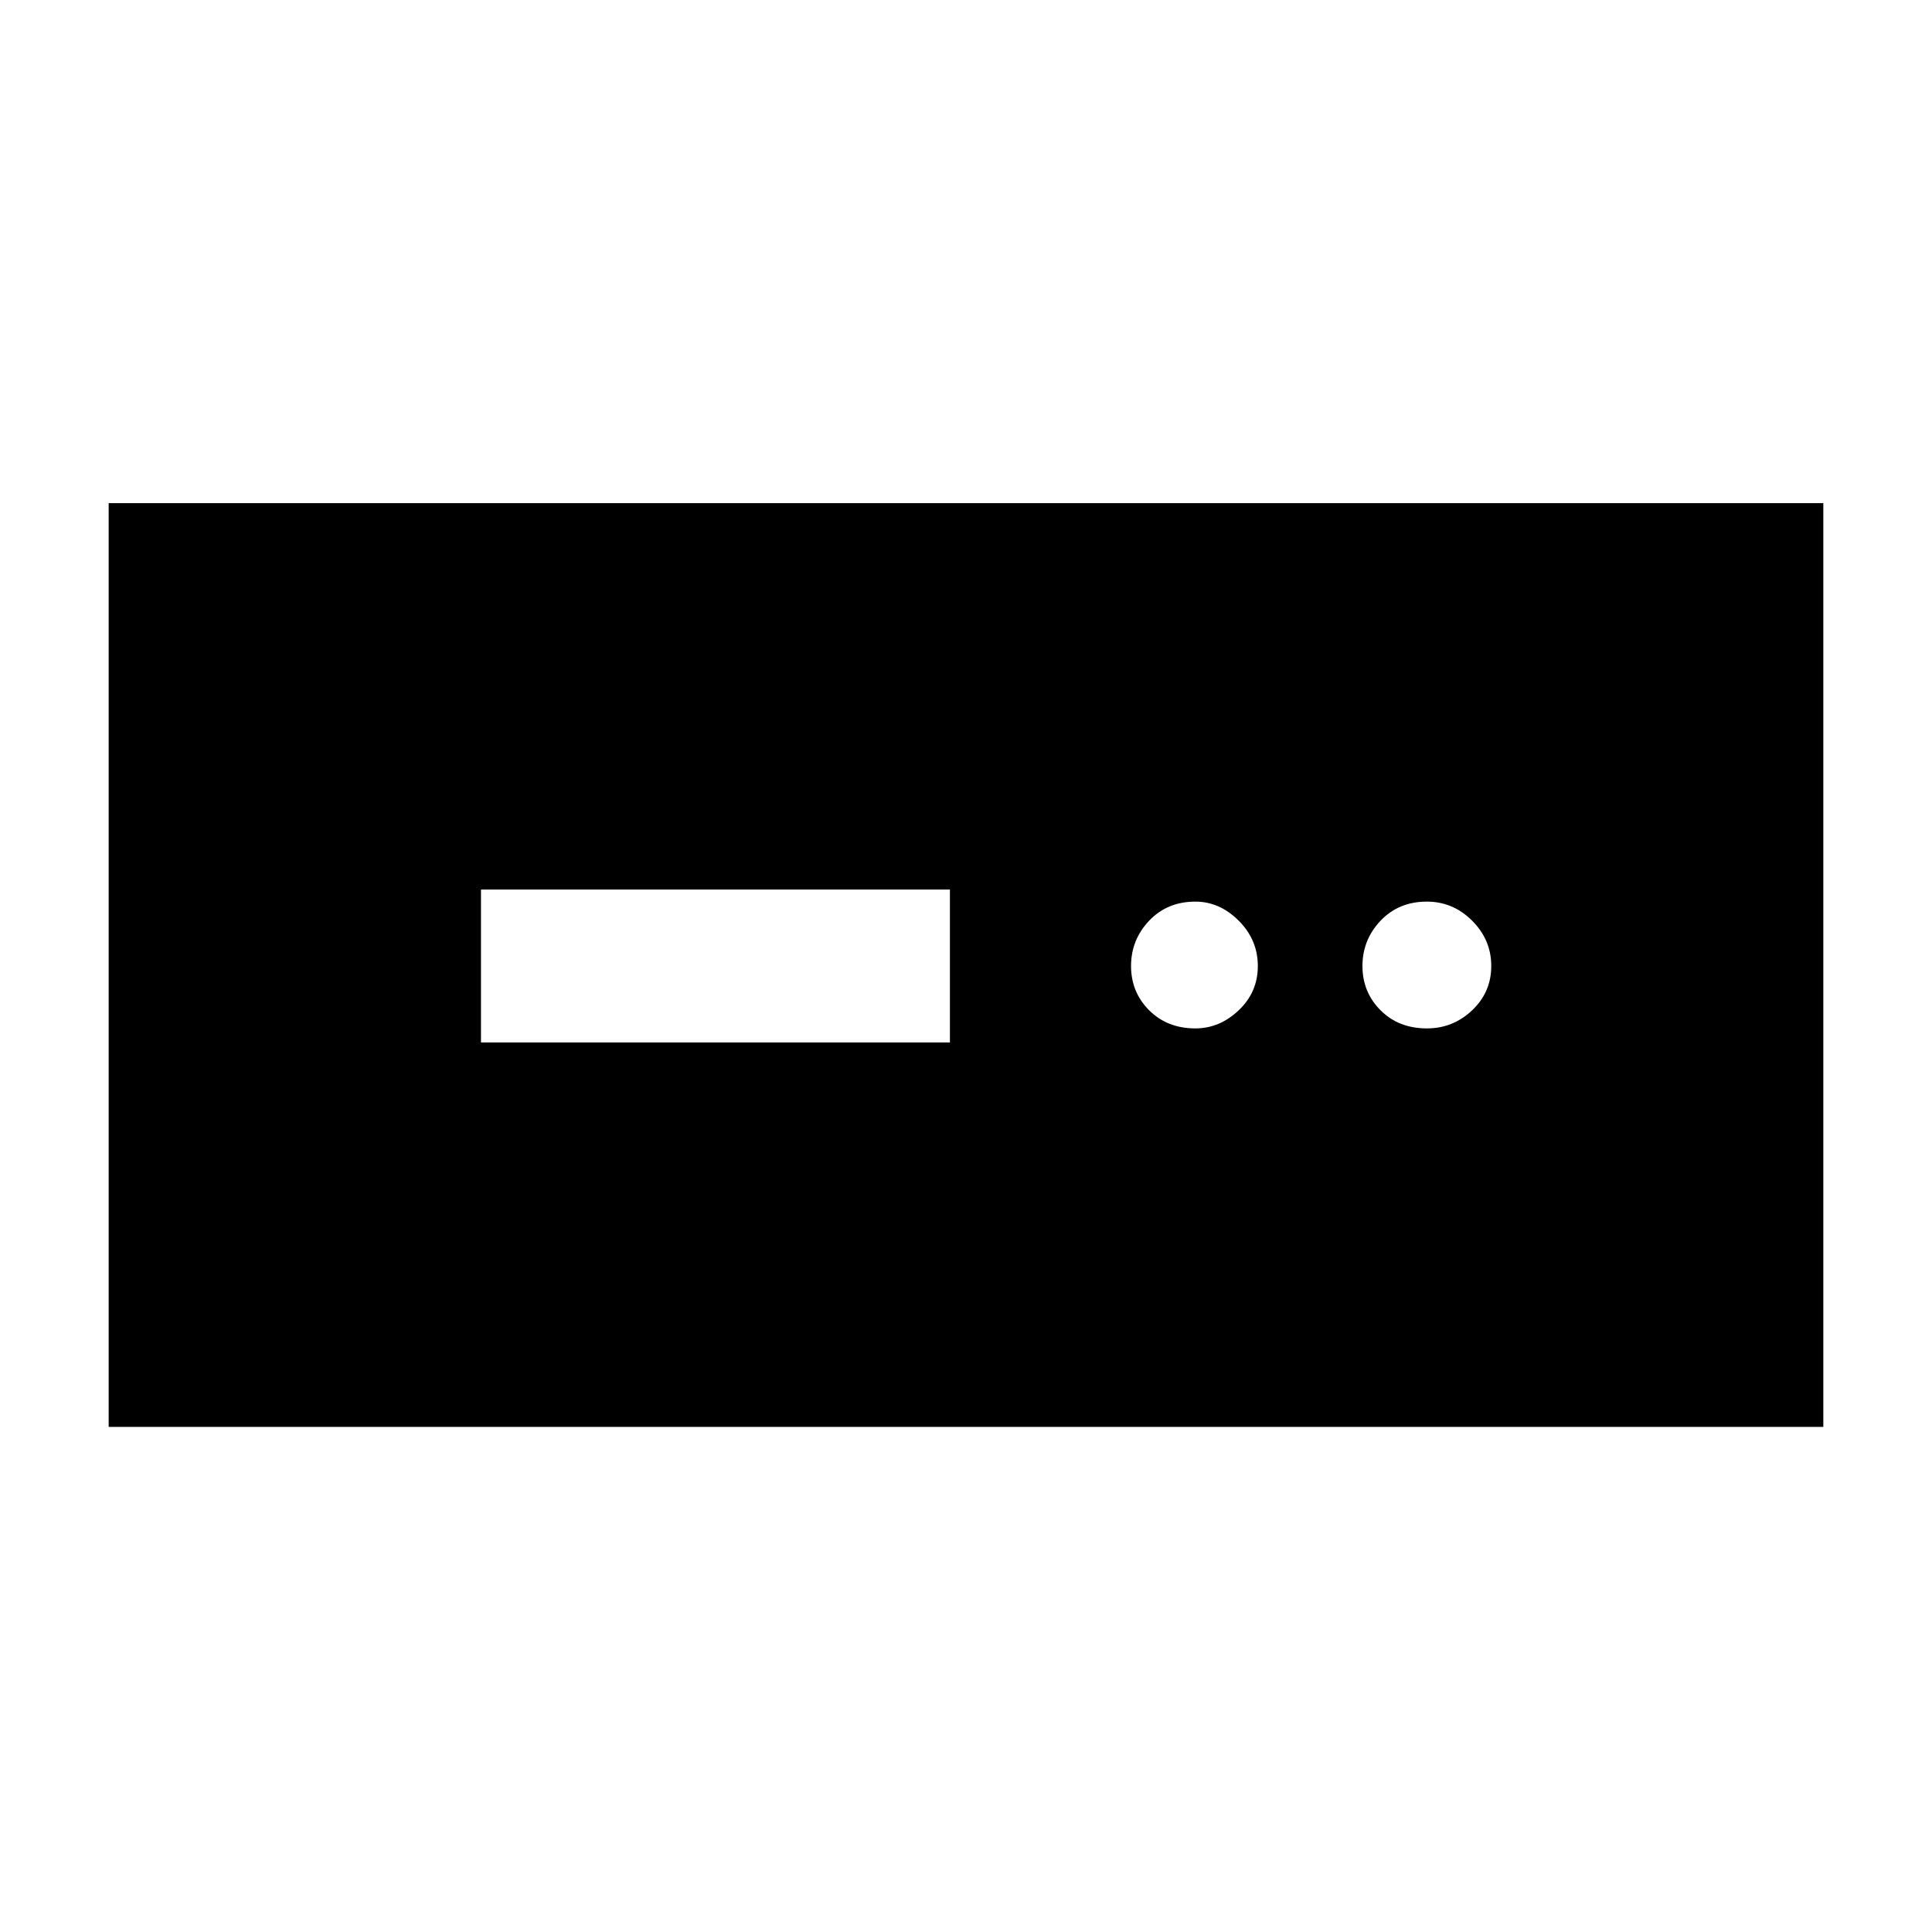 <svg xmlns="http://www.w3.org/2000/svg" height="40" width="40"><path d="M2.25 29.542V10.417h35.5v19.125Zm7.708-7.959h9.709v-3.166H9.958Zm14.792-.291q.5 0 .896-.375t.396-.917q0-.542-.396-.938-.396-.395-.896-.395-.583 0-.958.395-.375.396-.375.938 0 .542.375.917t.958.375Zm4.792 0q.541 0 .937-.375t.396-.917q0-.542-.396-.938-.396-.395-.937-.395-.584 0-.959.395-.375.396-.375.938 0 .542.375.917t.959.375Z"/></svg>